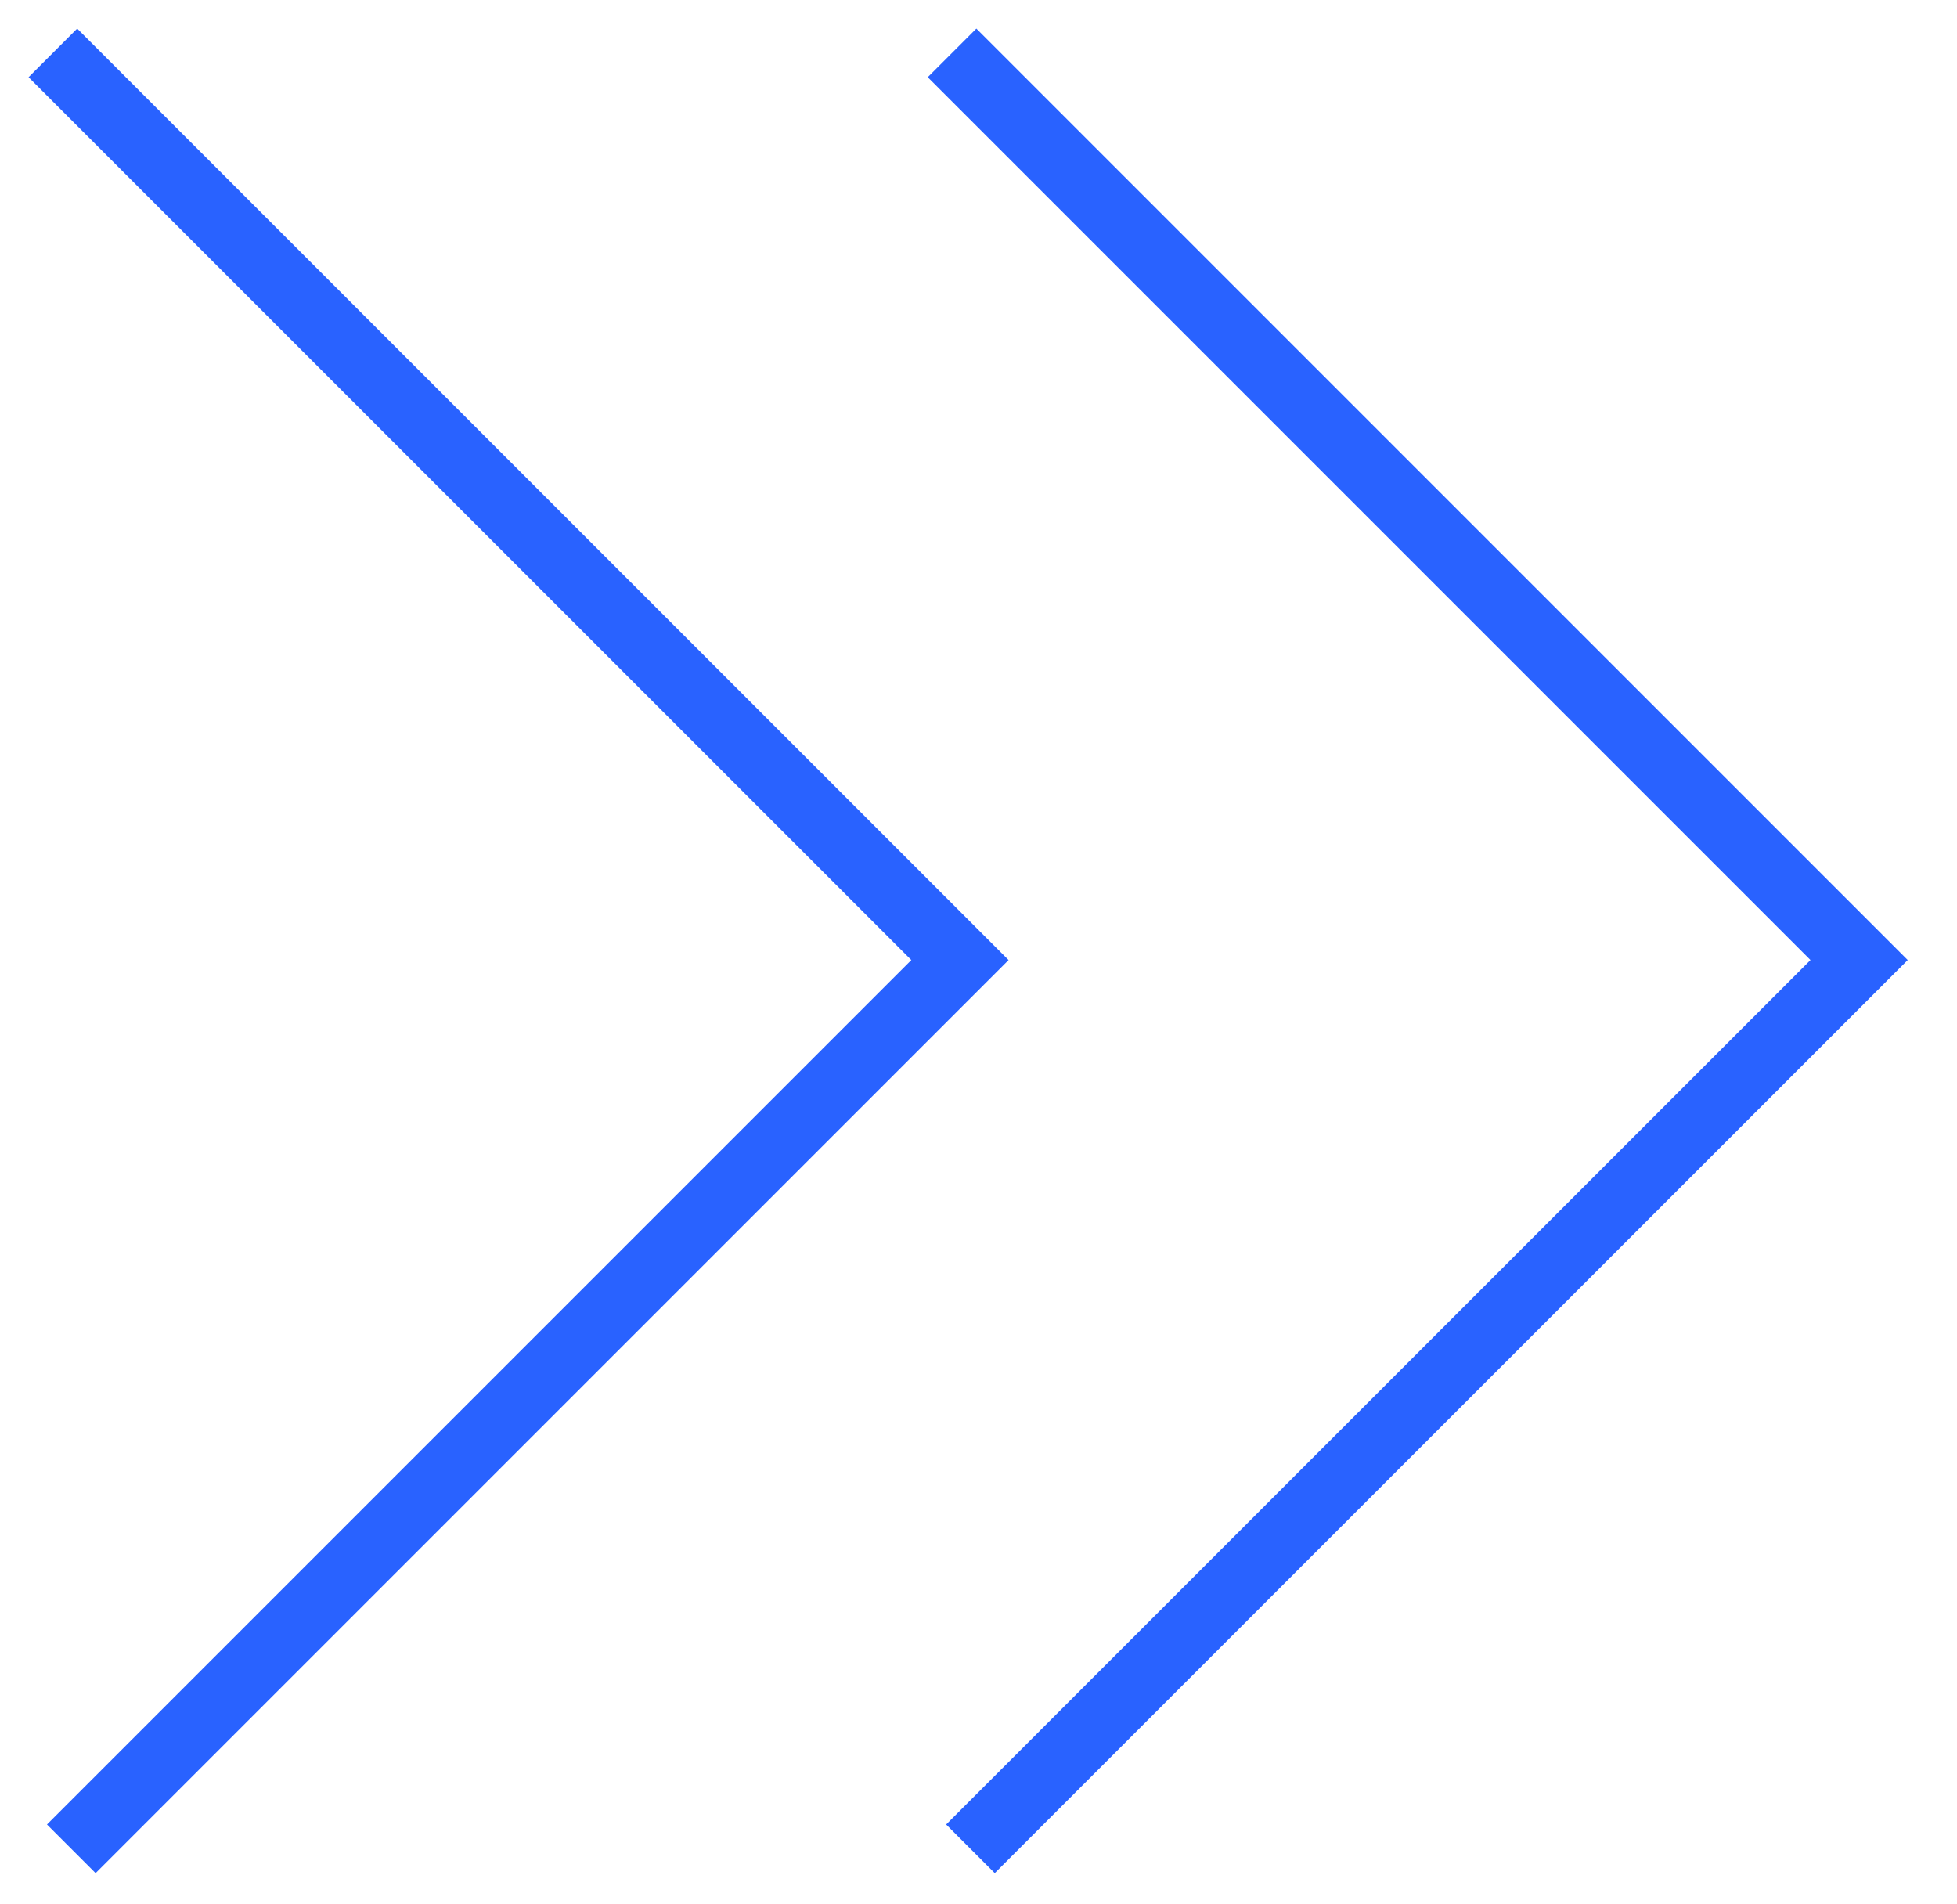 <svg xmlns="http://www.w3.org/2000/svg" width="37" height="36" viewBox="0 0 37 36">
    <g fill="none" fill-rule="evenodd" stroke="#2962FF" stroke-width="1.3">
        <path d="M1 1l17.149 17.149L1.348 34.95M18 1l17.149 17.149L18.348 34.95"/>
    </g>
</svg>
